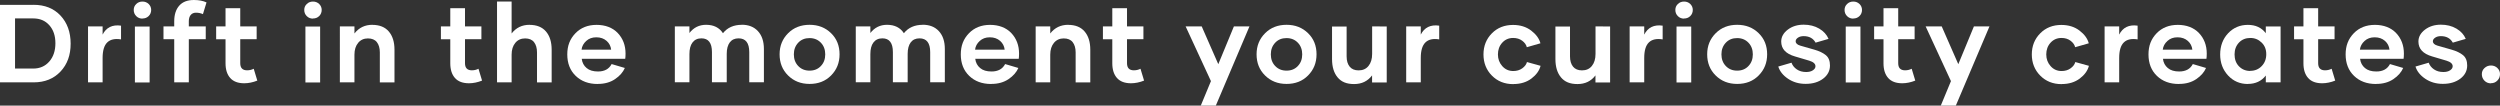 <?xml version="1.0" encoding="UTF-8"?><svg xmlns="http://www.w3.org/2000/svg" viewBox="0 0 383.98 16.22"><rect x="0" y="0" width="383.98" height="16.22" fill="#333333" stroke="none"/><defs><style>.d{fill:#fff;}</style></defs><g id="a"/><g id="b"><g id="c"><g><path class="d" d="M5.16,.74c1.72,0,3.1,.55,4.13,1.65s1.56,2.54,1.56,4.31-.51,3.17-1.55,4.28-2.42,1.67-4.13,1.67H0V.75H5.16Zm-.06,9.79c1.02,0,1.84-.36,2.47-1.08s.94-1.66,.94-2.81-.31-2.06-.93-2.76-1.44-1.05-2.47-1.05H2.31v7.7h2.8Z"/><path class="d" d="M15.75,5.33c.56-1.11,1.51-1.58,2.84-1.39v2.11c-.94-.15-1.64,0-2.12,.47s-.71,1.26-.71,2.39v3.74h-2.24V4.05h2.24v1.27h0Z"/><path class="d" d="M21.88,2.86c-.37,0-.69-.12-.95-.38s-.39-.57-.39-.95,.13-.67,.39-.92,.57-.37,.95-.37,.69,.12,.95,.37,.39,.56,.39,.92-.13,.69-.39,.94-.57,.37-.95,.37v.02Zm-1.16,1.21h2.26V12.67h-2.26V4.07Z"/><path class="d" d="M29,4.05h2.6v1.97h-2.6v6.63h-2.24V6.02h-1.65v-1.97h1.65v-.78c0-1.02,.26-1.82,.77-2.4s1.26-.87,2.25-.87c.76,0,1.4,.12,1.94,.37l-.55,1.8c-.34-.15-.7-.22-1.07-.22-.35,0-.62,.12-.81,.35s-.29,.56-.29,.96v.78Z"/><path class="d" d="M39.52,12.38c-.68,.27-1.35,.41-2.01,.41-.95,0-1.67-.27-2.15-.81s-.72-1.29-.72-2.26v-3.69h-1.44v-1.97h1.44V1.26h2.26v2.79h2.52v1.97h-2.52v3.69c0,.72,.35,1.09,1.05,1.09,.37,0,.71-.08,1.02-.24l.55,1.82Z"/><path class="d" d="M48.07,2.86c-.37,0-.69-.12-.95-.38s-.39-.57-.39-.95,.13-.67,.39-.92,.57-.37,.95-.37,.69,.12,.95,.37,.39,.56,.39,.92-.13,.69-.39,.94-.57,.37-.95,.37v.02Zm-1.16,1.21h2.26V12.67h-2.26V4.07Z"/><path class="d" d="M57.2,3.82c1.1,0,1.94,.34,2.52,1.02s.87,1.61,.87,2.79v5.03h-2.25v-4.61c0-.67-.16-1.2-.46-1.58s-.76-.57-1.37-.57-1.12,.22-1.5,.68-.57,1.06-.57,1.82v4.25h-2.24V4.05h2.24v1.09c.69-.89,1.61-1.33,2.76-1.33h0Z"/><path class="d" d="M74.04,12.38c-.68,.27-1.35,.41-2.01,.41-.95,0-1.67-.27-2.15-.81s-.72-1.29-.72-2.26v-3.69h-1.44v-1.97h1.44V1.26h2.26v2.79h2.52v1.97h-2.52v3.69c0,.72,.35,1.09,1.05,1.09,.37,0,.71-.08,1.02-.24l.55,1.82Z"/><path class="d" d="M81.34,3.82c1.1,0,1.94,.34,2.52,1.02s.87,1.61,.87,2.79v5.03h-2.25v-4.61c0-.67-.16-1.2-.46-1.58s-.76-.57-1.37-.57-1.12,.22-1.5,.68-.57,1.06-.57,1.82v4.25h-2.24V.24h2.24V5.14c.69-.89,1.61-1.33,2.76-1.33h0Z"/><path class="d" d="M91.79,12.9c-1.39,0-2.51-.42-3.37-1.25s-1.29-1.93-1.29-3.29,.42-2.39,1.25-3.25,1.92-1.29,3.25-1.29,2.46,.42,3.25,1.25,1.2,1.89,1.2,3.16c0,.35-.02,.61-.05,.8h-6.68c.07,.59,.32,1.06,.75,1.42s1,.53,1.75,.53c1,0,1.69-.38,2.09-1.14l2.03,.6c-.28,.65-.78,1.22-1.5,1.71s-1.6,.74-2.64,.74h-.02Zm2.08-5.26c-.06-.54-.29-1-.7-1.36s-.93-.55-1.58-.55-1.14,.19-1.55,.56-.66,.82-.72,1.34h4.55Z"/><path class="d" d="M113.93,3.8c1.04,0,1.87,.32,2.48,.98s.92,1.57,.92,2.75v5.11h-2.25v-4.64c0-1.4-.55-2.11-1.64-2.11-.59,0-1.04,.21-1.35,.62s-.47,1-.47,1.75v4.38h-2.27v-4.64c0-1.4-.54-2.11-1.61-2.11-.61,0-1.06,.22-1.38,.64s-.47,1.02-.47,1.79v4.32h-2.24V4.05h2.24v1.02c.65-.84,1.5-1.26,2.56-1.26,1.17,0,2.03,.43,2.59,1.29,.68-.86,1.65-1.29,2.91-1.29h0Z"/><path class="d" d="M124.34,12.89c-1.33,0-2.42-.43-3.3-1.3s-1.3-1.95-1.3-3.25,.44-2.37,1.31-3.24,1.97-1.29,3.3-1.29,2.42,.43,3.3,1.29,1.3,1.94,1.3,3.24-.43,2.37-1.3,3.25-1.97,1.3-3.29,1.3h-.02Zm1.74-2.75c.45-.47,.67-1.07,.67-1.79s-.22-1.32-.67-1.79-1.03-.71-1.74-.71-1.29,.23-1.74,.71-.67,1.07-.67,1.79,.22,1.32,.67,1.79,1.03,.71,1.74,.71,1.29-.23,1.74-.71Z"/><path class="d" d="M141.72,3.8c1.04,0,1.87,.32,2.48,.98s.92,1.57,.92,2.75v5.11h-2.25v-4.64c0-1.4-.55-2.11-1.64-2.11-.59,0-1.04,.21-1.35,.62s-.47,1-.47,1.75v4.38h-2.27v-4.64c0-1.4-.54-2.11-1.61-2.11-.61,0-1.06,.22-1.38,.64s-.47,1.02-.47,1.79v4.32h-2.24V4.05h2.24v1.02c.65-.84,1.5-1.26,2.56-1.26,1.17,0,2.03,.43,2.59,1.29,.68-.86,1.65-1.29,2.91-1.29h0Z"/><path class="d" d="M152.23,12.9c-1.39,0-2.51-.42-3.37-1.25s-1.29-1.93-1.29-3.29,.42-2.39,1.25-3.25,1.92-1.29,3.25-1.29,2.46,.42,3.25,1.25,1.2,1.89,1.2,3.16c0,.35-.02,.61-.05,.8h-6.68c.07,.59,.32,1.06,.75,1.42s1,.53,1.75,.53c1,0,1.69-.38,2.09-1.14l2.03,.6c-.28,.65-.78,1.22-1.5,1.71s-1.6,.74-2.64,.74h-.02Zm2.08-5.26c-.06-.54-.29-1-.7-1.36s-.93-.55-1.58-.55-1.14,.19-1.55,.56-.66,.82-.72,1.34h4.55Z"/><path class="d" d="M164.07,3.82c1.1,0,1.94,.34,2.52,1.02s.87,1.61,.87,2.79v5.03h-2.25v-4.61c0-.67-.16-1.2-.46-1.58s-.76-.57-1.37-.57-1.12,.22-1.5,.68-.57,1.06-.57,1.82v4.25h-2.24V4.05h2.24v1.09c.69-.89,1.61-1.33,2.76-1.33h0Z"/><path class="d" d="M175.72,12.38c-.68,.27-1.35,.41-2.01,.41-.95,0-1.67-.27-2.15-.81s-.72-1.29-.72-2.26v-3.69h-1.44v-1.97h1.44V1.26h2.26v2.79h2.52v1.97h-2.52v3.69c0,.72,.35,1.09,1.05,1.09,.37,0,.71-.08,1.02-.24l.55,1.82Z"/><path class="d" d="M191.91,4.05l-5.17,12.17h-2.31l1.56-3.76-3.89-8.41h2.47l2.55,5.81,2.4-5.81h2.4Z"/><path class="d" d="M197.6,12.89c-1.33,0-2.42-.43-3.3-1.3s-1.3-1.95-1.3-3.25,.44-2.37,1.31-3.24,1.97-1.29,3.3-1.29,2.42,.43,3.3,1.29,1.3,1.94,1.3,3.24-.43,2.37-1.3,3.25-1.97,1.3-3.29,1.3h-.02Zm1.74-2.75c.45-.47,.67-1.07,.67-1.79s-.22-1.32-.67-1.79-1.03-.71-1.74-.71-1.29,.23-1.74,.71-.67,1.07-.67,1.79,.22,1.32,.67,1.79,1.03,.71,1.74,.71,1.29-.23,1.74-.71Z"/><path class="d" d="M212.99,4.07V12.67h-2.25v-1.09c-.67,.89-1.59,1.33-2.76,1.33s-1.96-.34-2.53-1.02-.86-1.62-.86-2.81V4.07h2.24v4.59c0,.67,.16,1.2,.47,1.58s.77,.57,1.37,.57c.64,0,1.15-.22,1.52-.68s.56-1.07,.56-1.84V4.05l2.24,.02Z"/><path class="d" d="M218.21,5.33c.56-1.11,1.51-1.58,2.84-1.39v2.11c-.94-.15-1.64,0-2.12,.47s-.71,1.26-.71,2.39v3.74h-2.24V4.05h2.24v1.27h0Z"/><path class="d" d="M232.41,12.92c-1.32,0-2.41-.44-3.27-1.31s-1.29-1.96-1.29-3.25,.43-2.37,1.29-3.24,1.95-1.29,3.25-1.29c1.1,0,2.03,.29,2.79,.87s1.23,1.23,1.42,1.95l-2.09,.6c-.1-.39-.34-.72-.72-1s-.84-.42-1.38-.42c-.69,0-1.25,.25-1.69,.74s-.65,1.09-.65,1.79,.22,1.29,.66,1.79,1,.76,1.69,.76c.53,0,.99-.13,1.38-.41s.63-.6,.73-.97l2.09,.58c-.19,.74-.66,1.39-1.4,1.95s-1.67,.85-2.77,.85l-.04,.02Z"/><path class="d" d="M247.3,4.07V12.67h-2.25v-1.09c-.67,.89-1.59,1.33-2.76,1.33s-1.96-.34-2.53-1.02-.86-1.62-.86-2.81V4.07h2.24v4.59c0,.67,.16,1.2,.47,1.58s.77,.57,1.37,.57c.64,0,1.15-.22,1.52-.68s.56-1.07,.56-1.84V4.05l2.24,.02Z"/><path class="d" d="M252.53,5.33c.56-1.11,1.51-1.58,2.84-1.39v2.11c-.94-.15-1.64,0-2.12,.47s-.71,1.26-.71,2.39v3.74h-2.24V4.05h2.24v1.27h0Z"/><path class="d" d="M258.66,2.86c-.37,0-.69-.12-.95-.38s-.39-.57-.39-.95,.13-.67,.39-.92,.57-.37,.95-.37,.69,.12,.95,.37,.39,.56,.39,.92-.13,.69-.39,.94-.57,.37-.95,.37v.02Zm-1.16,1.21h2.26V12.67h-2.26V4.07Z"/><path class="d" d="M266.81,12.89c-1.33,0-2.42-.43-3.3-1.3s-1.3-1.95-1.3-3.25,.44-2.37,1.31-3.24,1.97-1.29,3.3-1.29,2.42,.43,3.3,1.29,1.3,1.94,1.3,3.24-.43,2.37-1.3,3.25-1.97,1.3-3.29,1.3h-.02Zm1.74-2.75c.45-.47,.67-1.07,.67-1.79s-.22-1.32-.67-1.79-1.03-.71-1.74-.71-1.29,.23-1.74,.71-.67,1.07-.67,1.79,.22,1.32,.67,1.79,1.03,.71,1.74,.71,1.29-.23,1.74-.71Z"/><path class="d" d="M277.31,12.88c-1.02,0-1.92-.27-2.69-.79s-1.27-1.15-1.49-1.87l2.03-.59c.15,.42,.42,.76,.82,1.03s.87,.4,1.43,.4c.42,0,.76-.08,1.03-.26s.4-.38,.4-.63c0-.37-.32-.66-.95-.85l-2.19-.65c-1.42-.41-2.12-1.17-2.12-2.29,0-.71,.34-1.32,1.01-1.83s1.49-.76,2.44-.76c.9,0,1.7,.2,2.38,.6s1.16,.92,1.44,1.58l-1.99,.58c-.37-.67-.99-1-1.83-1-.34,0-.63,.07-.87,.23s-.36,.34-.36,.55c0,.32,.24,.54,.71,.68l2.14,.61c.77,.22,1.37,.51,1.79,.86s.63,.87,.63,1.58c0,.81-.35,1.49-1.05,2.02s-1.59,.8-2.67,.8h-.02Z"/><path class="d" d="M284.65,2.86c-.37,0-.69-.12-.95-.38s-.39-.57-.39-.95,.13-.67,.39-.92,.57-.37,.95-.37,.69,.12,.95,.37,.39,.56,.39,.92-.13,.69-.39,.94-.57,.37-.95,.37v.02Zm-1.16,1.21h2.26V12.67h-2.26V4.07Z"/><path class="d" d="M294.17,12.38c-.68,.27-1.35,.41-2.01,.41-.95,0-1.67-.27-2.15-.81s-.72-1.29-.72-2.26v-3.69h-1.44v-1.97h1.44V1.26h2.26v2.79h2.52v1.97h-2.52v3.69c0,.72,.35,1.09,1.05,1.09,.37,0,.71-.08,1.02-.24l.55,1.82Z"/><path class="d" d="M305.57,4.05l-5.17,12.17h-2.31l1.56-3.76-3.89-8.41h2.47l2.55,5.81,2.4-5.81h2.4Z"/><path class="d" d="M316.63,12.92c-1.32,0-2.41-.44-3.27-1.31s-1.29-1.96-1.29-3.25,.43-2.37,1.29-3.24,1.95-1.29,3.25-1.29c1.1,0,2.03,.29,2.79,.87s1.23,1.23,1.42,1.95l-2.09,.6c-.1-.39-.34-.72-.72-1s-.84-.42-1.38-.42c-.69,0-1.25,.25-1.69,.74s-.65,1.09-.65,1.79,.22,1.29,.66,1.79,1,.76,1.69,.76c.53,0,.99-.13,1.38-.41s.63-.6,.73-.97l2.09,.58c-.19,.74-.66,1.39-1.4,1.95s-1.67,.85-2.77,.85l-.04,.02Z"/><path class="d" d="M325.48,5.33c.56-1.11,1.51-1.58,2.84-1.39v2.11c-.94-.15-1.64,0-2.12,.47s-.71,1.26-.71,2.39v3.74h-2.24V4.05h2.24v1.27h0Z"/><path class="d" d="M334.65,12.9c-1.39,0-2.51-.42-3.37-1.25s-1.29-1.93-1.29-3.29,.42-2.39,1.25-3.25,1.92-1.29,3.25-1.29,2.46,.42,3.25,1.25,1.2,1.89,1.2,3.16c0,.35-.02,.61-.05,.8h-6.68c.07,.59,.32,1.06,.75,1.42s1,.53,1.75,.53c1,0,1.69-.38,2.09-1.14l2.03,.6c-.28,.65-.78,1.22-1.5,1.71s-1.6,.74-2.64,.74h-.02Zm2.08-5.26c-.06-.54-.29-1-.7-1.36s-.93-.55-1.58-.55-1.14,.19-1.55,.56-.66,.82-.72,1.34h4.55Z"/><path class="d" d="M345.24,12.9c-1.2,0-2.21-.43-3.02-1.3s-1.22-1.95-1.22-3.24,.41-2.39,1.22-3.25,1.83-1.29,3.03-1.29,2.1,.42,2.76,1.28v-1.04h2.27V12.65h-2.27v-1.05c-.66,.86-1.59,1.29-2.76,1.29h0Zm.39-2.02c.69,0,1.27-.24,1.74-.72s.71-1.09,.71-1.83-.23-1.32-.71-1.79-1.05-.71-1.74-.71-1.29,.23-1.74,.71-.68,1.08-.68,1.82,.22,1.36,.68,1.83,1.04,.71,1.74,.71v-.02Z"/><path class="d" d="M358.67,12.38c-.68,.27-1.35,.41-2.01,.41-.95,0-1.67-.27-2.15-.81s-.72-1.29-.72-2.26v-3.69h-1.44v-1.97h1.44V1.26h2.26v2.79h2.52v1.97h-2.52v3.69c0,.72,.35,1.09,1.05,1.09,.37,0,.71-.08,1.02-.24l.55,1.82Z"/><path class="d" d="M364.93,12.9c-1.39,0-2.51-.42-3.37-1.25s-1.29-1.93-1.29-3.29,.42-2.39,1.25-3.25,1.92-1.29,3.25-1.29,2.46,.42,3.25,1.25,1.2,1.89,1.2,3.16c0,.35-.02,.61-.05,.8h-6.68c.07,.59,.32,1.06,.75,1.42s1,.53,1.75,.53c1,0,1.69-.38,2.09-1.14l2.03,.6c-.28,.65-.78,1.22-1.5,1.71s-1.6,.74-2.64,.74h-.02Zm2.08-5.26c-.06-.54-.29-1-.7-1.36s-.93-.55-1.58-.55-1.14,.19-1.55,.56-.66,.82-.72,1.34h4.55Z"/><path class="d" d="M375.18,12.88c-1.02,0-1.92-.27-2.69-.79s-1.27-1.15-1.49-1.87l2.03-.59c.15,.42,.42,.76,.82,1.03s.87,.4,1.43,.4c.42,0,.76-.08,1.03-.26s.4-.38,.4-.63c0-.37-.32-.66-.95-.85l-2.19-.65c-1.42-.41-2.12-1.17-2.12-2.29,0-.71,.34-1.32,1.01-1.83s1.49-.76,2.44-.76c.9,0,1.7,.2,2.38,.6s1.16,.92,1.44,1.58l-1.99,.58c-.37-.67-.99-1-1.83-1-.34,0-.63,.07-.87,.23s-.36,.34-.36,.55c0,.32,.24,.54,.71,.68l2.14,.61c.77,.22,1.37,.51,1.79,.86s.63,.87,.63,1.58c0,.81-.35,1.49-1.05,2.02s-1.59,.8-2.67,.8h-.02Z"/><path class="d" d="M382.59,12.8c-.4,0-.73-.13-1-.41s-.4-.61-.4-1c0-.37,.13-.68,.41-.94s.61-.39,1-.39,.71,.13,.98,.39,.4,.56,.4,.92c0,.39-.13,.72-.4,1s-.59,.41-.98,.41v.02Z"/></g></g></g></svg>